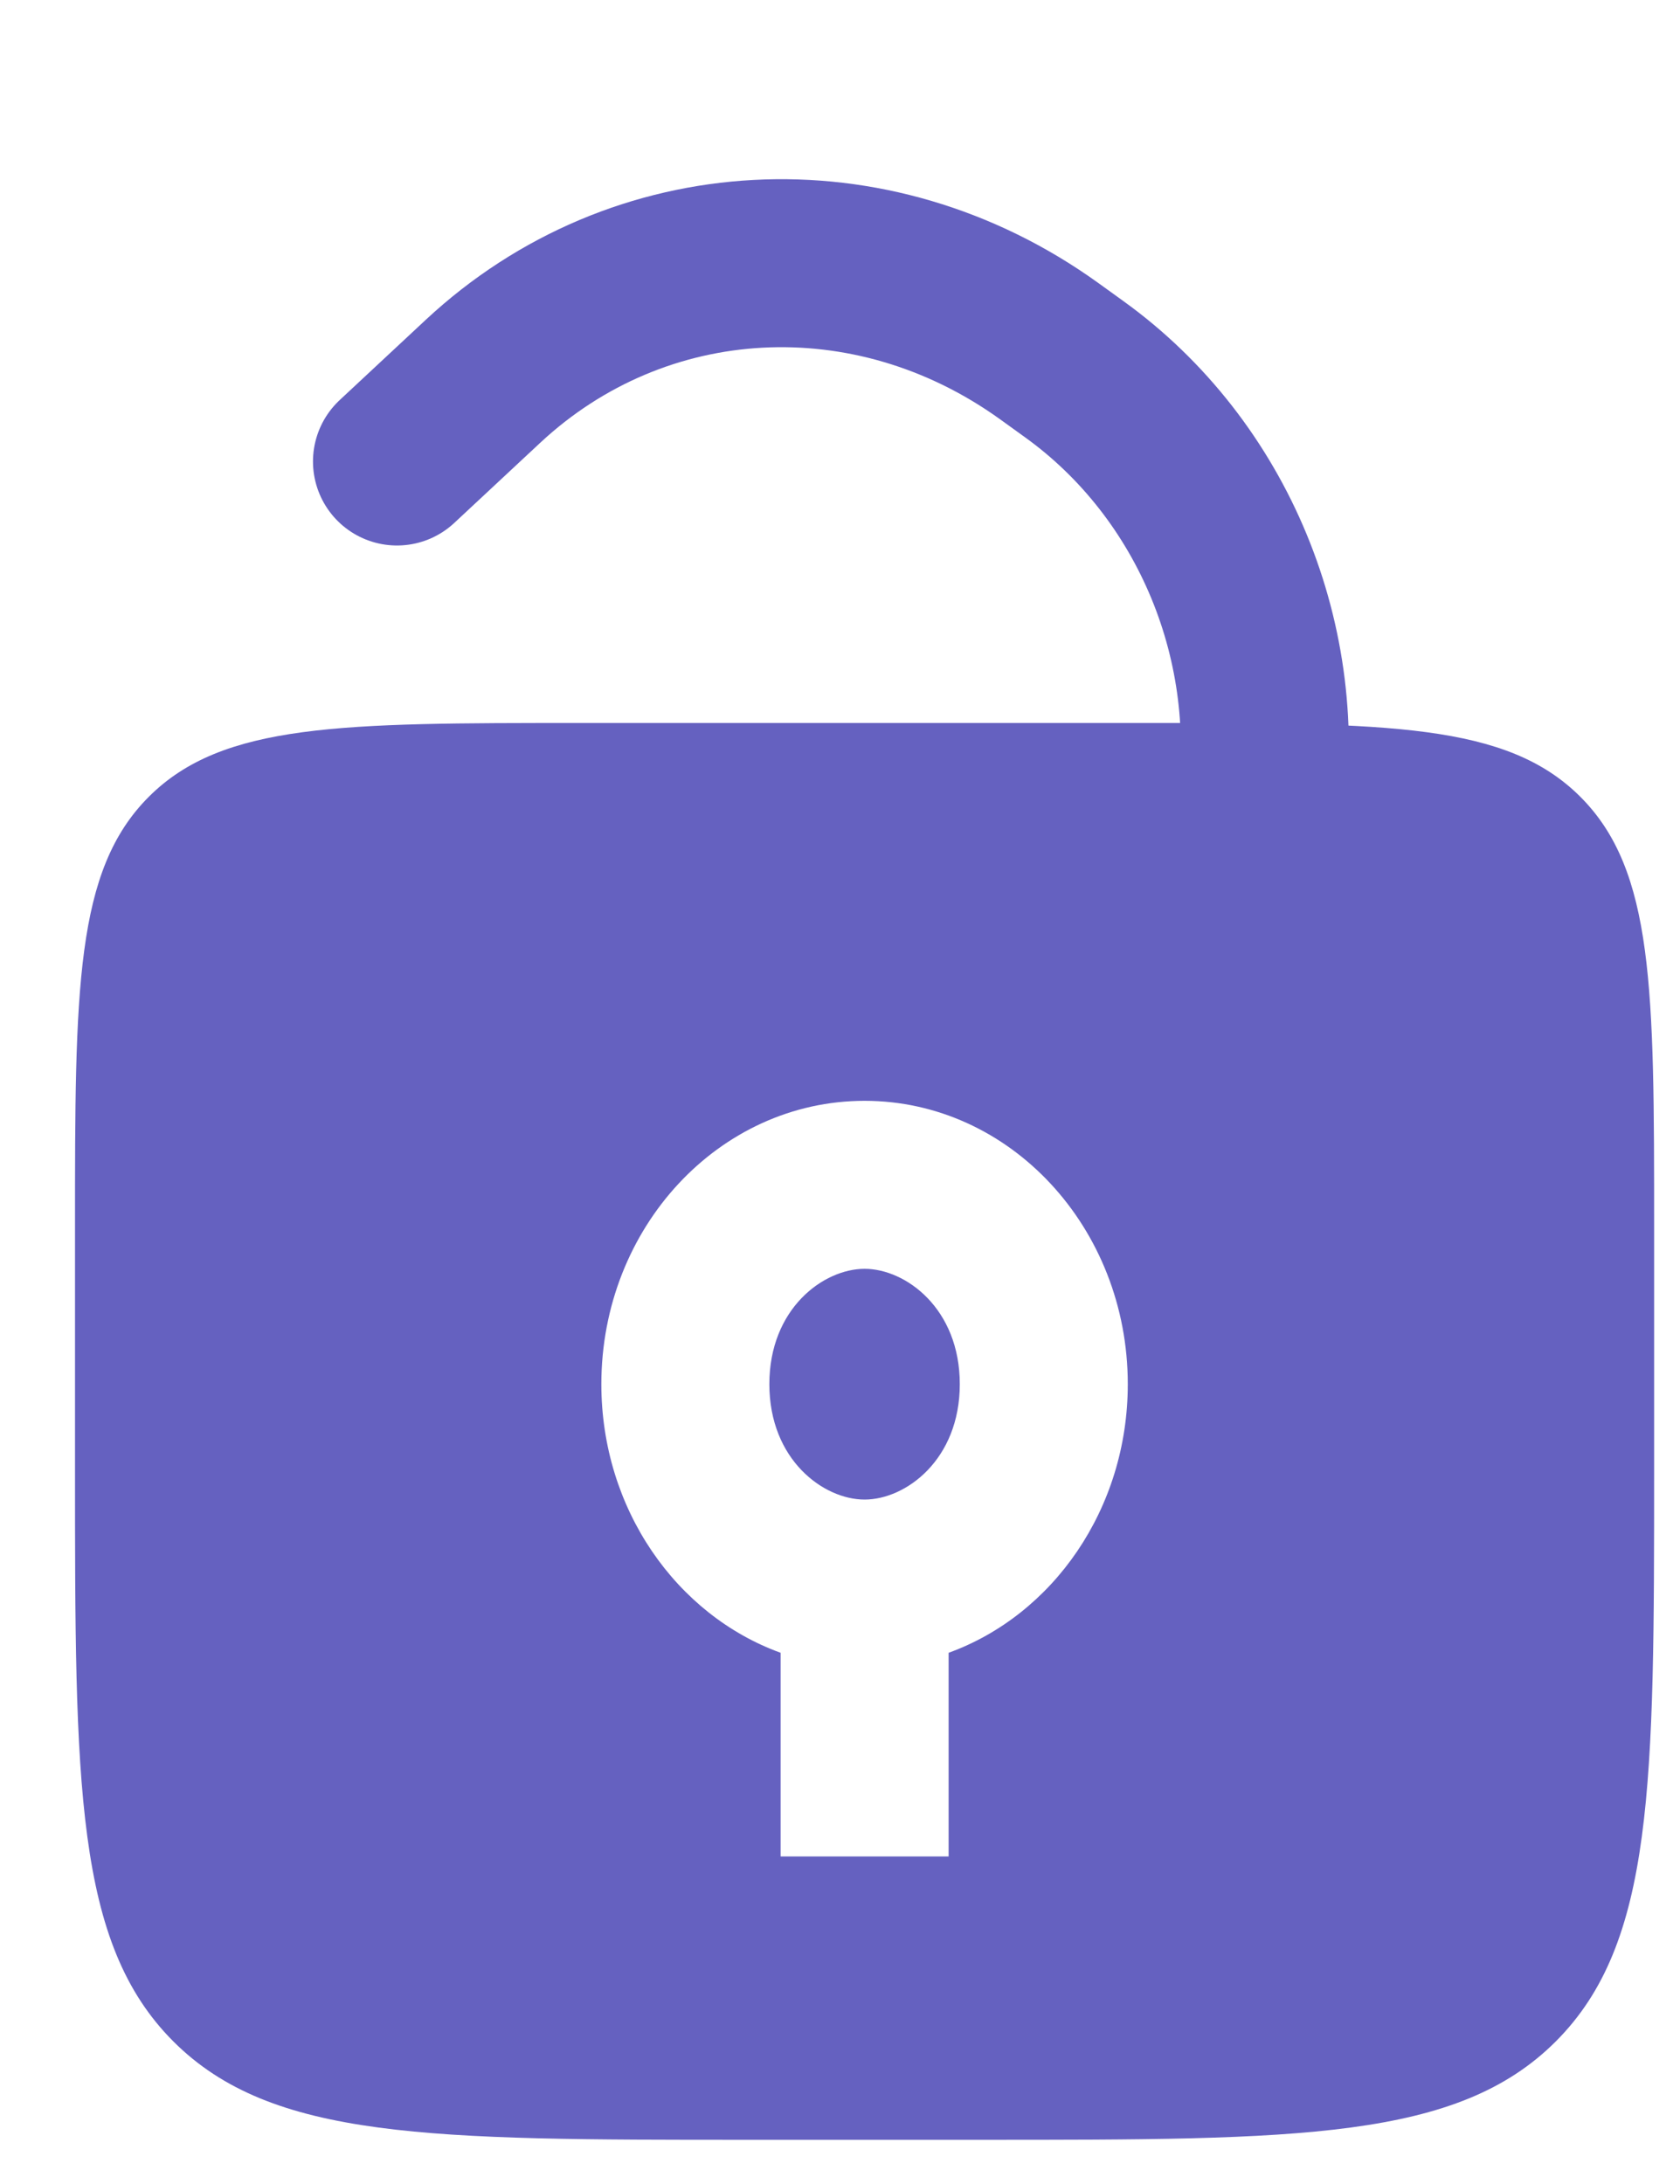 <svg width="20" height="26" viewBox="0 0 20 26" fill="none" xmlns="http://www.w3.org/2000/svg">
<path fill-rule="evenodd" clip-rule="evenodd" d="M1.771 9.486C0.893 10.364 0.893 11.779 0.893 14.607V17.474C0.893 21.245 0.893 23.131 2.064 24.303C3.236 25.474 5.121 25.474 8.893 25.474H11.693C15.464 25.474 17.349 25.474 18.521 24.303C19.692 23.131 19.692 21.245 19.692 17.474V14.607C19.692 11.779 19.692 10.364 18.814 9.486C17.935 8.607 16.521 8.607 13.693 8.607H6.893C4.064 8.607 2.65 8.607 1.771 9.486ZM10.293 17.852C10.782 17.852 11.426 17.378 11.426 16.478C11.426 15.578 10.782 15.105 10.293 15.105C9.803 15.105 9.159 15.578 9.159 16.478C9.159 17.378 9.803 17.852 10.293 17.852ZM13.426 16.478C13.426 17.965 12.533 19.227 11.293 19.676V22.101H9.293V19.676C8.053 19.227 7.159 17.965 7.159 16.478C7.159 14.615 8.562 13.105 10.293 13.105C12.023 13.105 13.426 14.615 13.426 16.478Z" fill="#6561C0"/>
<path d="M14.993 9.731V9.731C15.31 7.681 14.445 5.588 12.788 4.395L12.49 4.18C10.378 2.66 7.606 2.808 5.748 4.541L4.726 5.494" stroke="#6561C0" stroke-width="2" stroke-linecap="round"/>
</svg>
